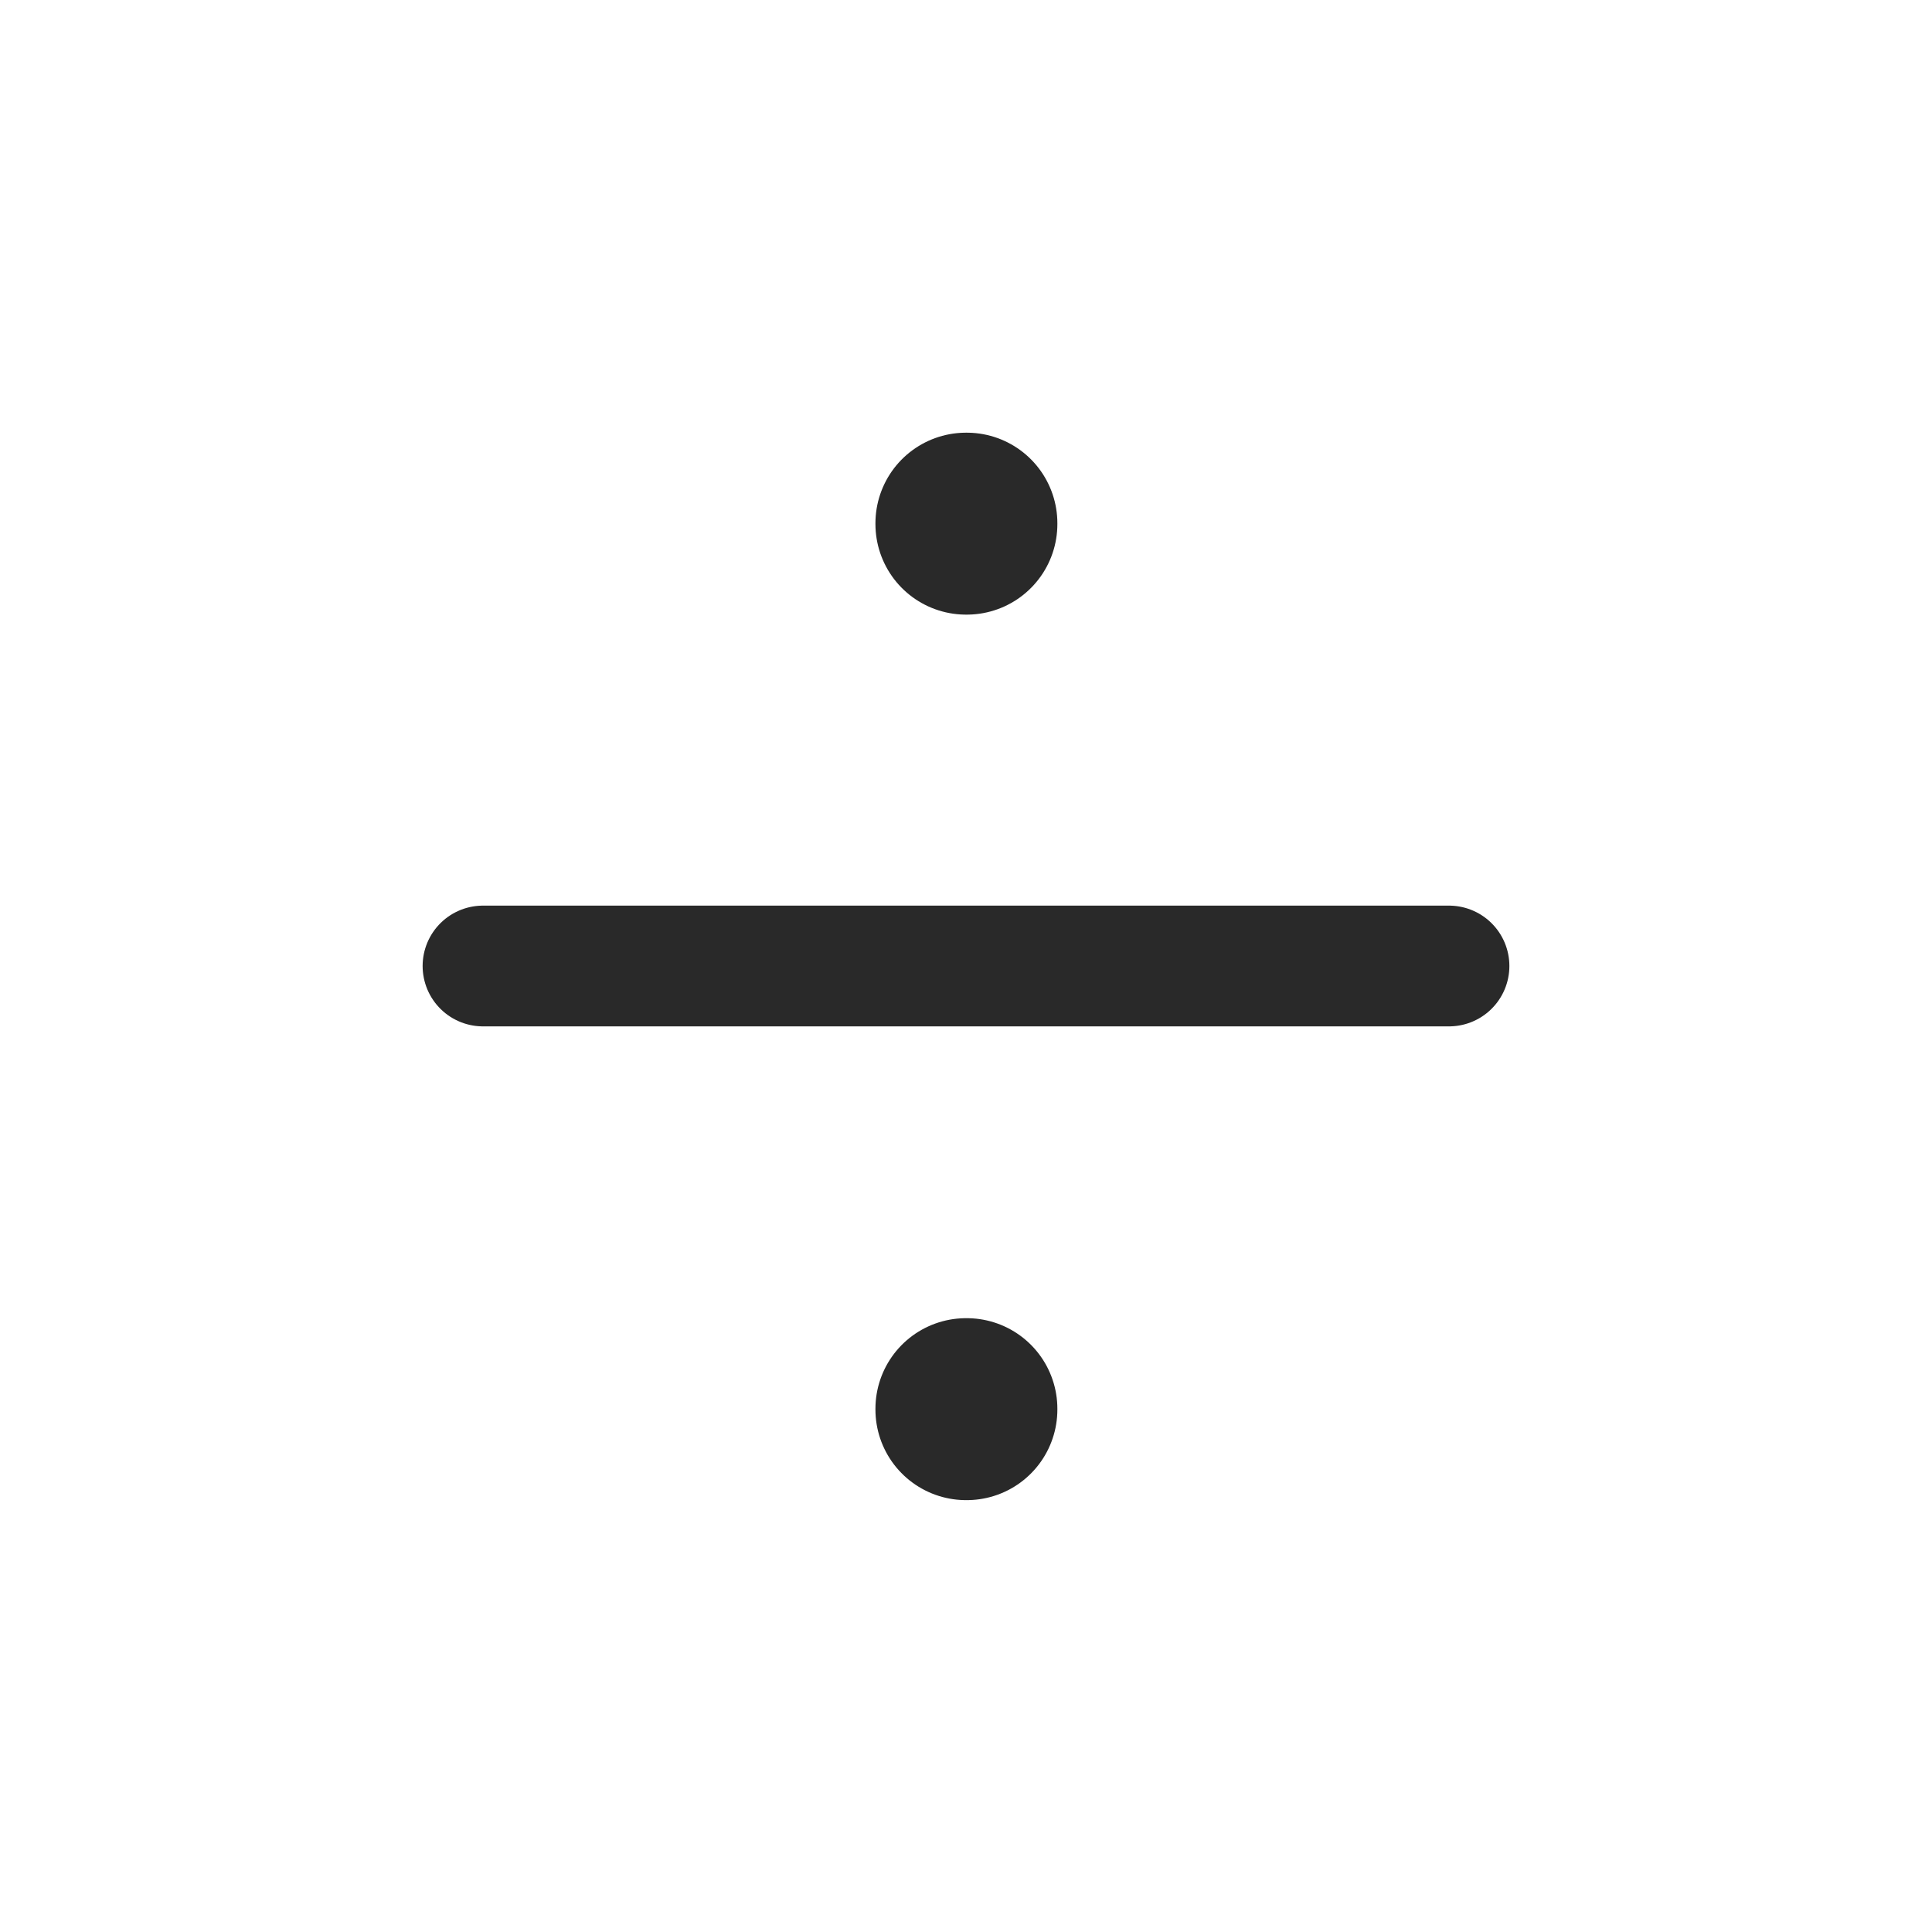 <svg width="24" height="24" viewBox="0 0 24 24" fill="none" xmlns="http://www.w3.org/2000/svg">
<rect x="12" y="6.5" width="0.01" height="0.01" stroke="#292929" stroke-width="2.25" stroke-linejoin="round"/>
<rect x="12" y="17.5" width="0.01" height="0.01" stroke="#292929" stroke-width="2.25" stroke-linejoin="round"/>
<path d="M18 12H6" stroke="#292929" stroke-width="1.5" stroke-linecap="round" stroke-linejoin="round"/>
</svg>
